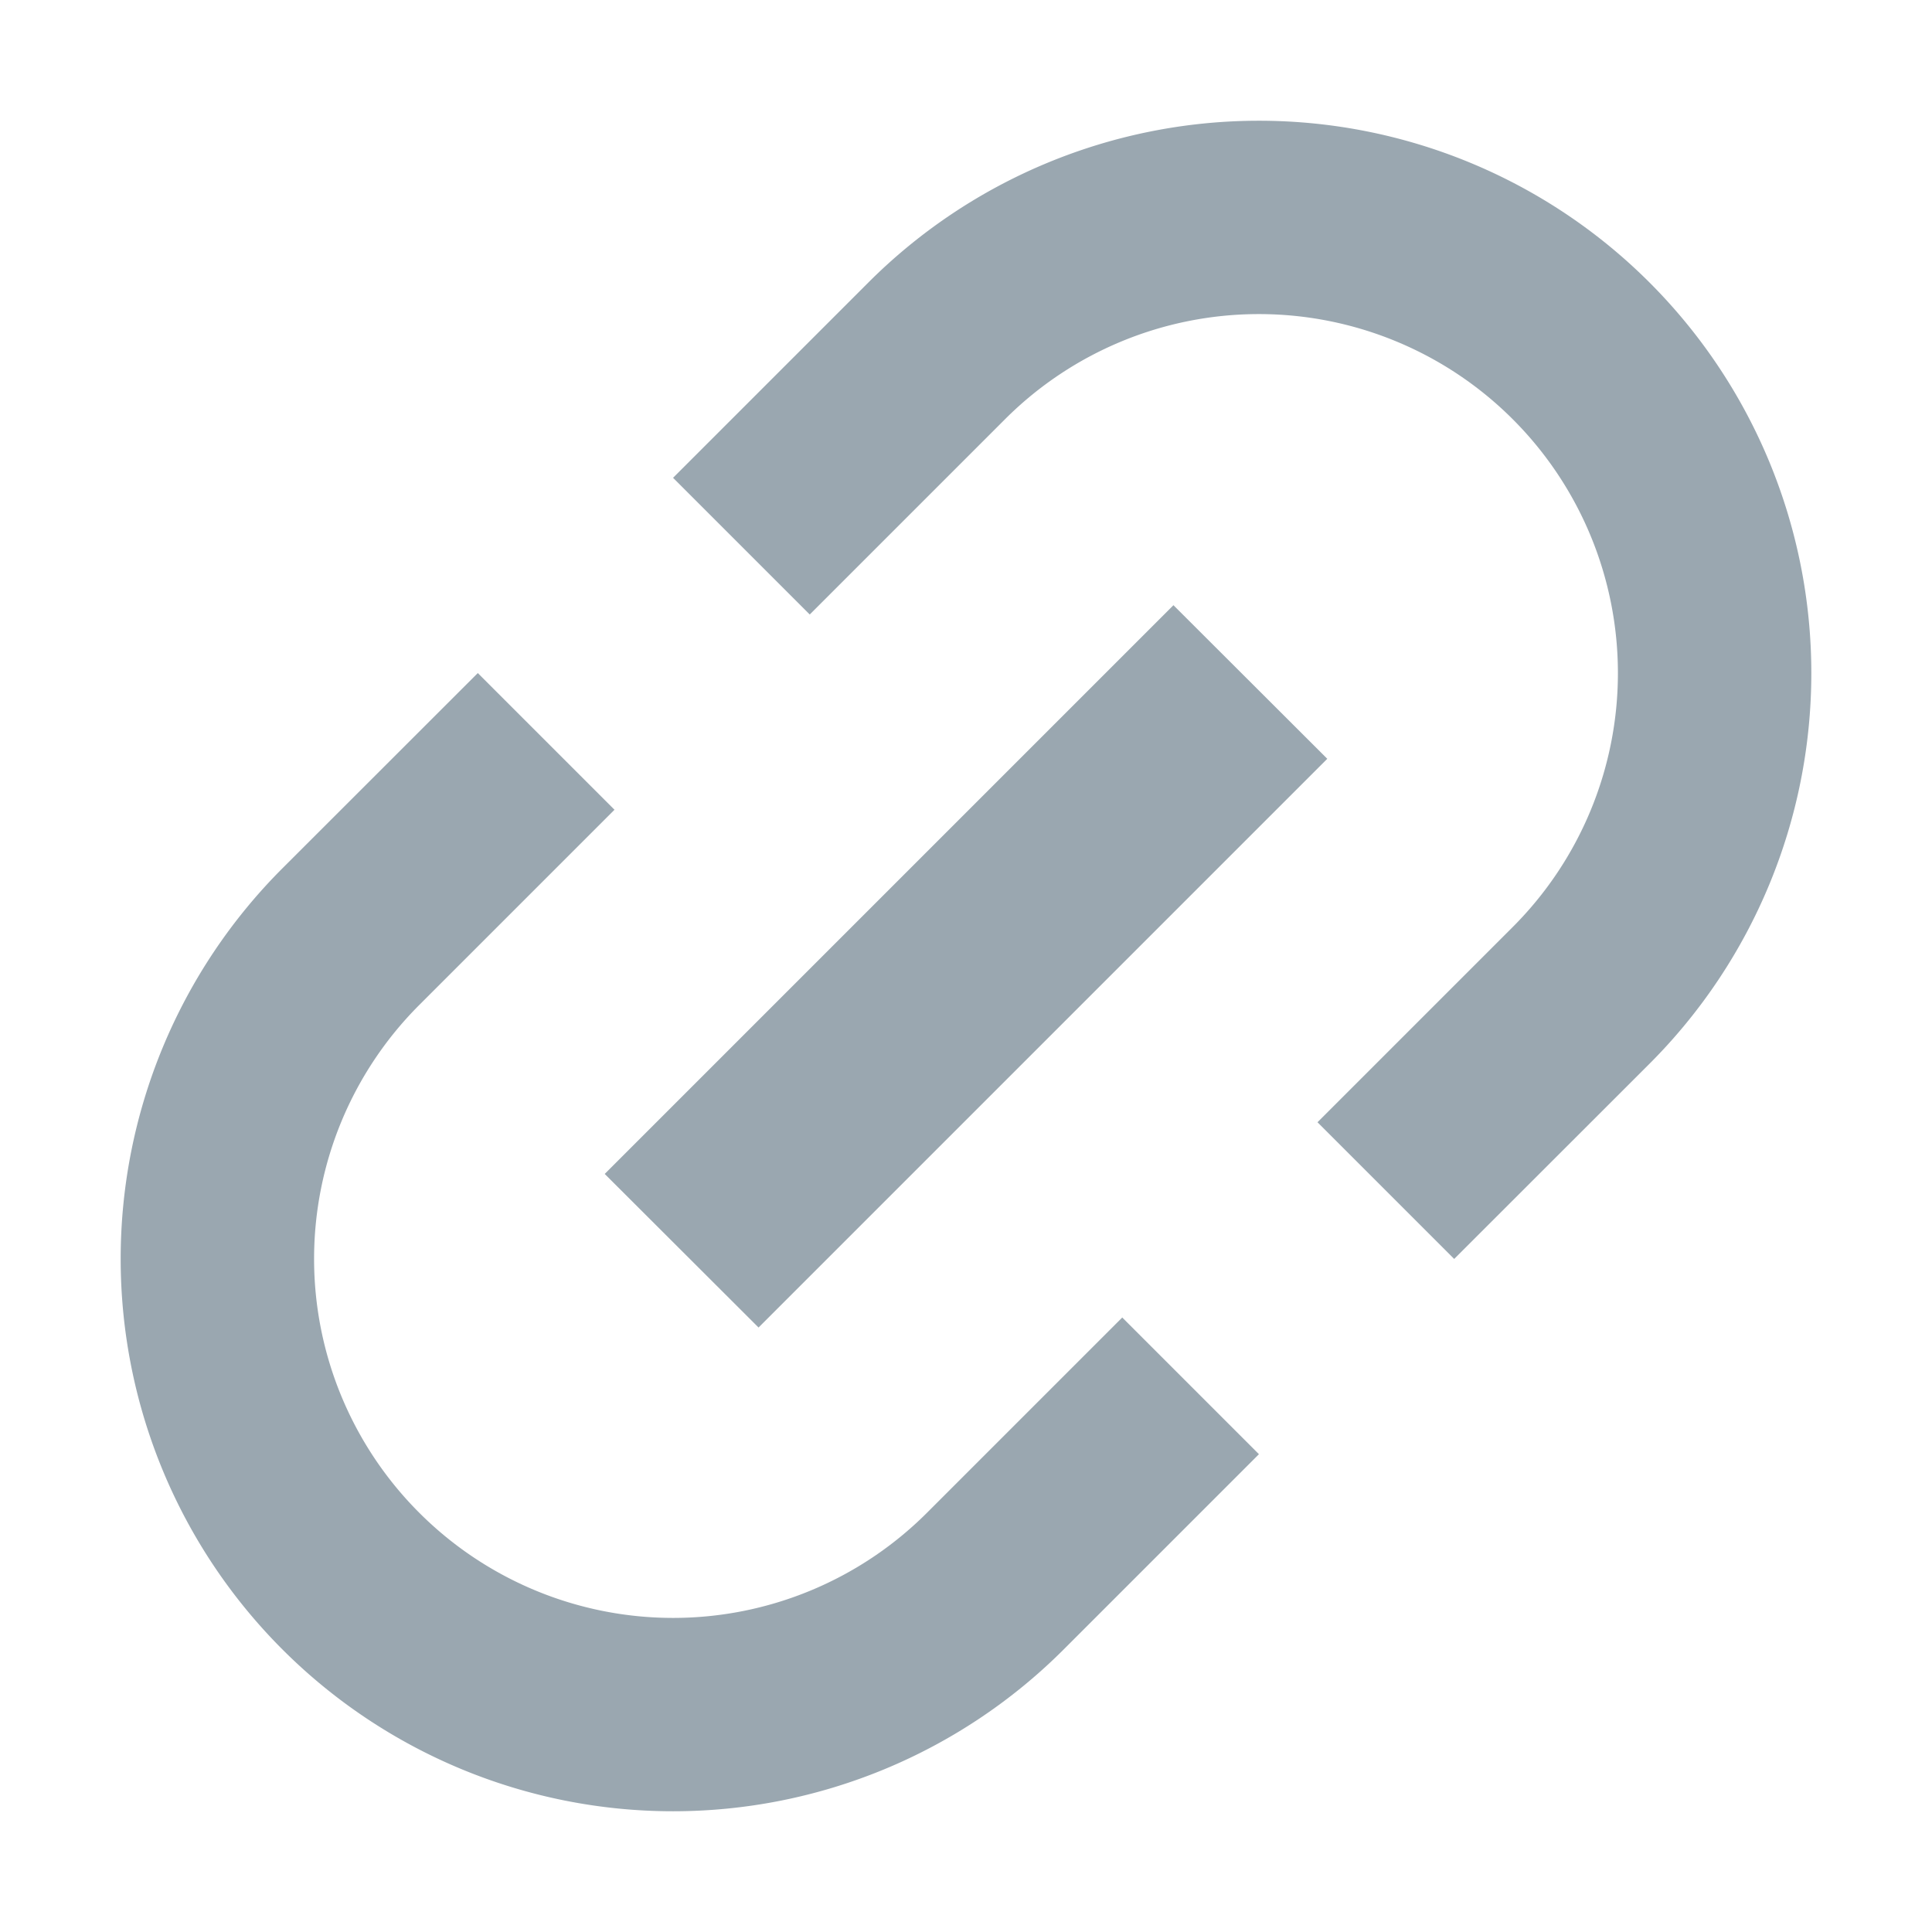 <svg width="16" height="16" viewBox="0 0 16 16" fill="none" xmlns="http://www.w3.org/2000/svg"><rect id="frame" width="16" height="16" fill="none"/><path fill-rule="evenodd" clip-rule="evenodd" d="M3.957 5.574l1.132 1.132-1.617 1.617a2.973 2.973 0 1 0 4.205 4.205l1.617-1.617 1.132 1.132-1.617 1.617a4.574 4.574 0 0 1-6.47-6.469l1.618-1.617zm1.617-1.617L7.191 2.34a4.574 4.574 0 0 1 6.47 6.469l-1.618 1.617-1.132-1.132 1.617-1.617a2.973 2.973 0 0 0-4.205-4.205L6.706 5.089 5.574 3.957zm-.566 5.765l4.71-4.71 1.274 1.272-4.71 4.71-1.274-1.272z" fill="#9AA7B0"/></svg>